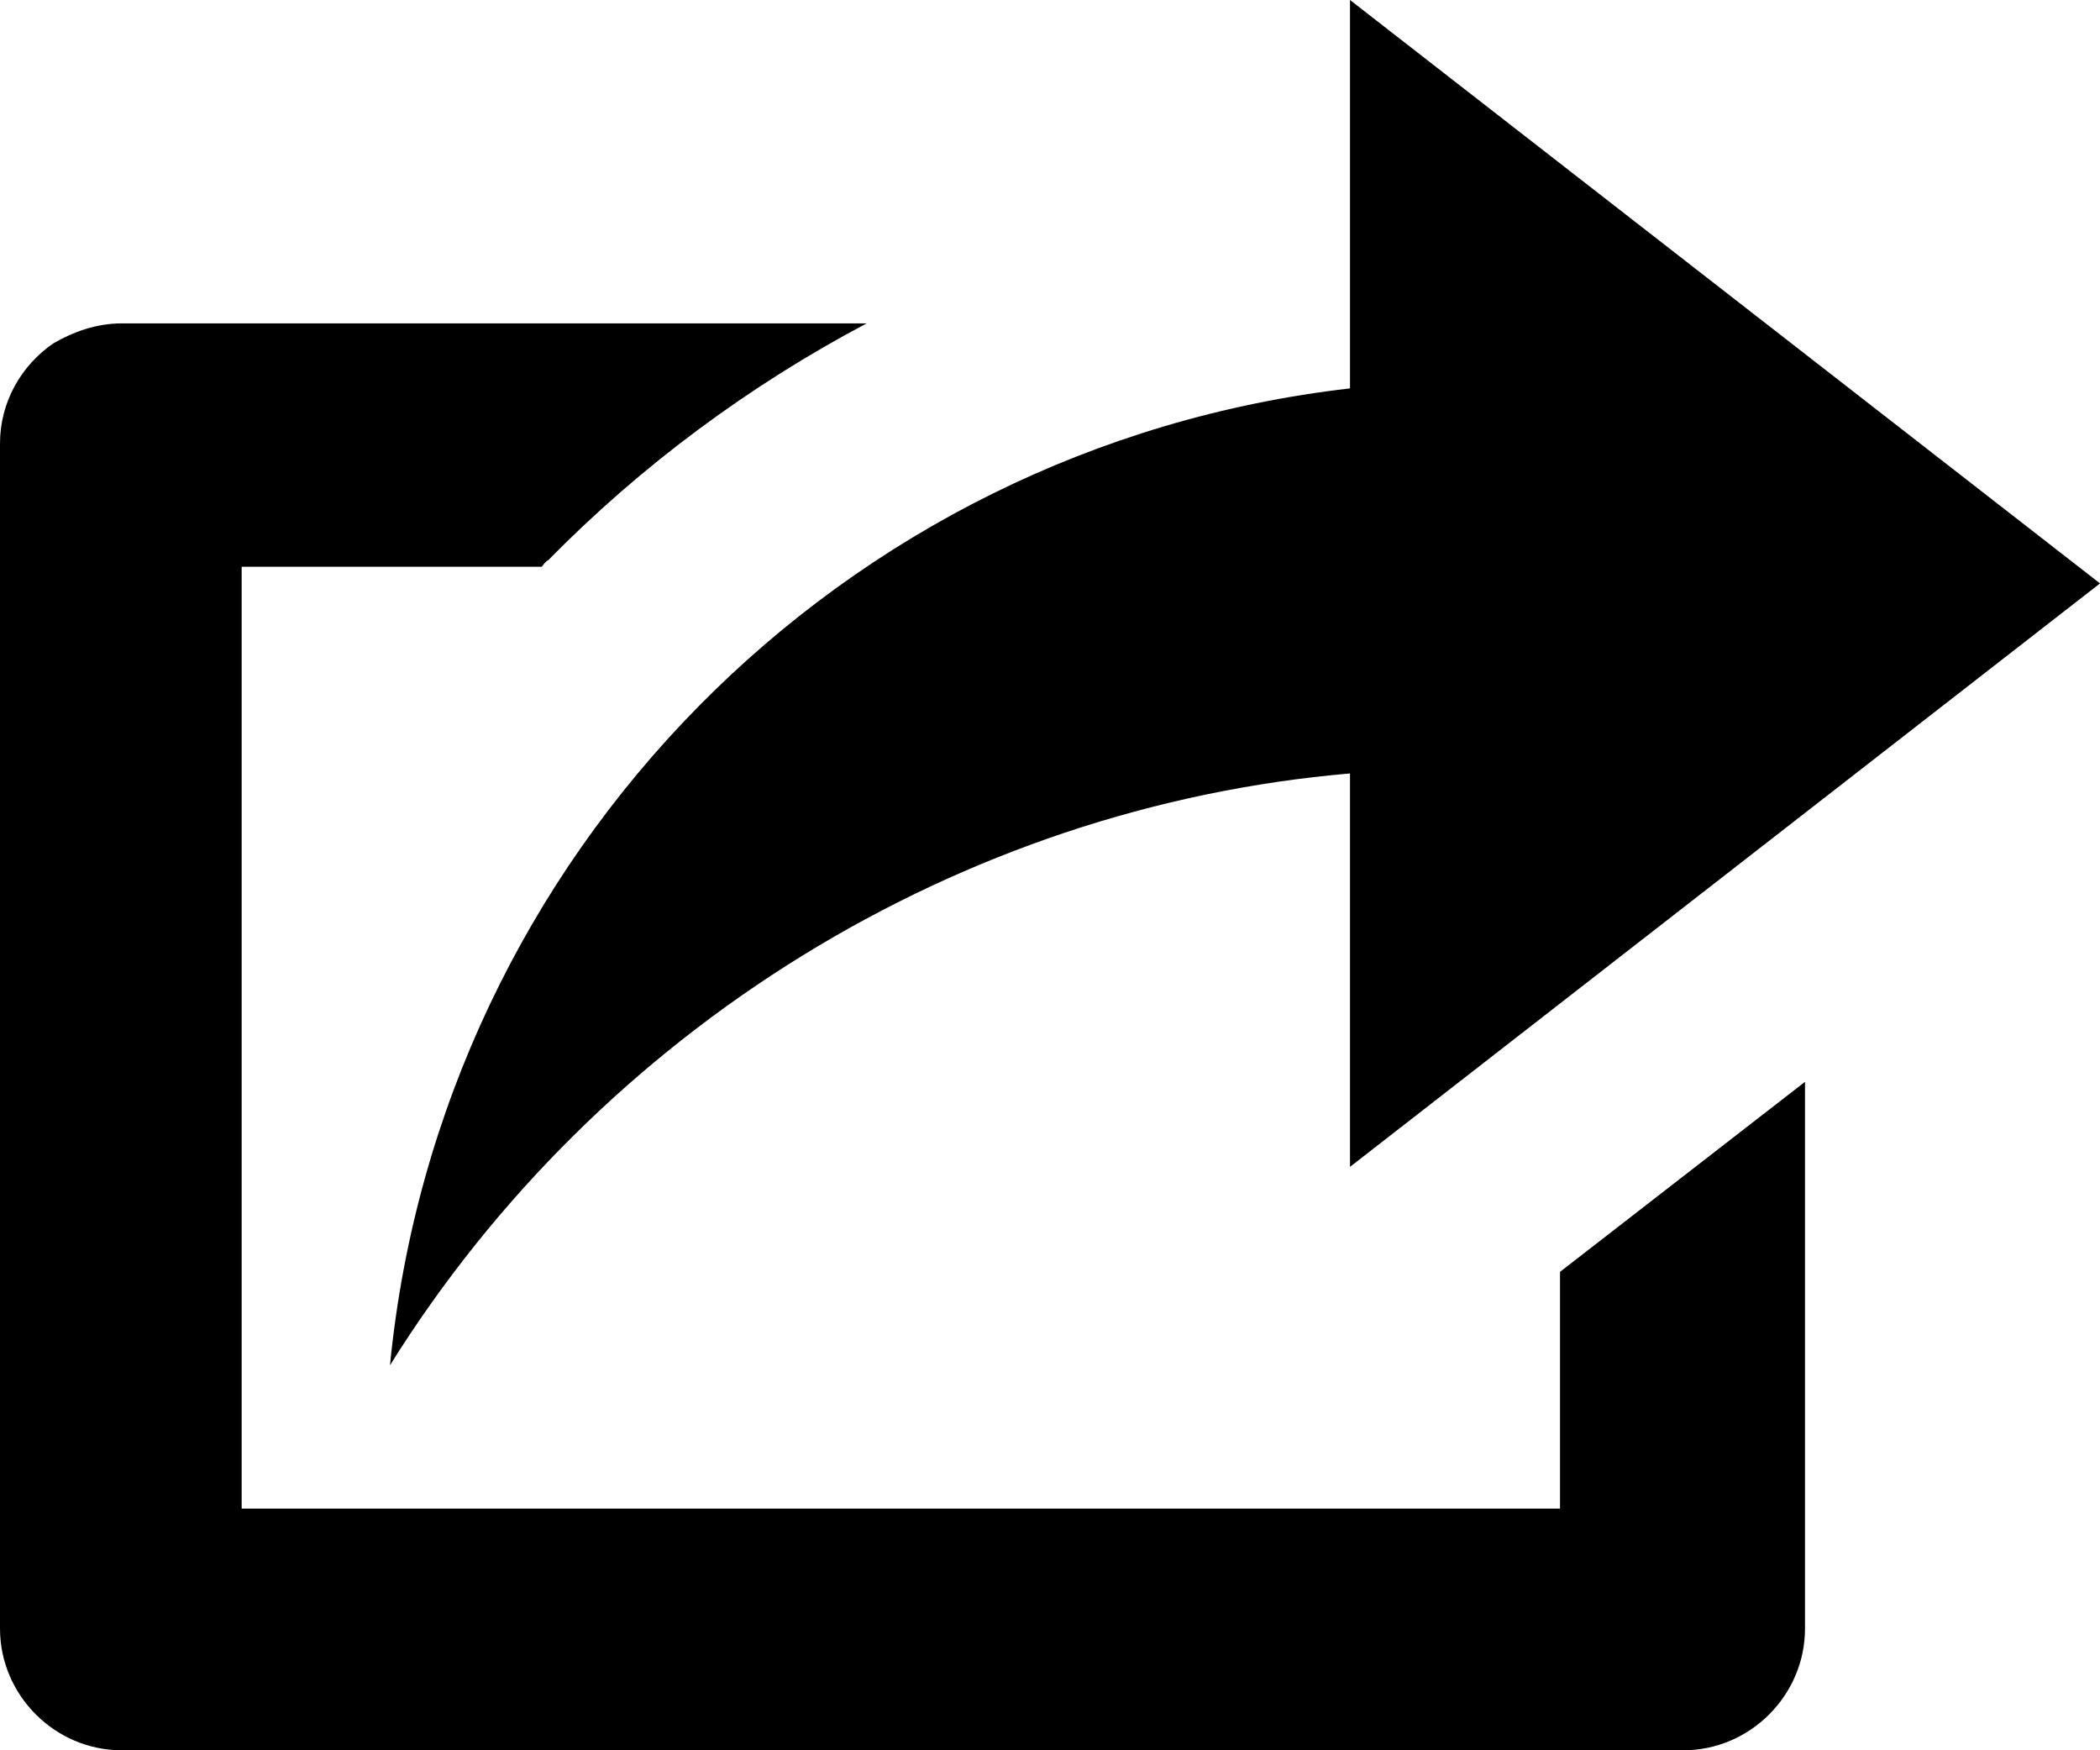 <?xml version="1.0" encoding="utf-8"?>
<!-- Generator: Adobe Illustrator 20.1.0, SVG Export Plug-In . SVG Version: 6.00 Build 0)  -->
<svg version="1.1" id="Layer_1" xmlns="http://www.w3.org/2000/svg" xmlns:xlink="http://www.w3.org/1999/xlink" x="0px" y="0px"
	 viewBox="0 0 126 105" style="enable-background:new 0 0 126 105;" xml:space="preserve">
<g>
	<g>
		<path d="M81,46.4V70l45-35L81,0v23.3c-30.5,3.5-54.6,27.9-57.6,58.6C36,61.7,57.6,48.4,81,46.4z"/>
	</g>
	<g>
		<path d="M93.6,76.3v14.2H14.5V34h18c0.1-0.1,0.2-0.3,0.4-0.4C38.5,27.9,45,23.1,52,19.4H7.3l0,0c-1.5,0-2.9,0.5-4.1,1.2
			c-1.9,1.3-3.2,3.5-3.2,6l0,0v71.1l0,0l0,0c0,4,3.3,7.3,7.3,7.3H101l0,0l0,0c4,0,7.3-3.3,7.3-7.3V64.9L93.6,76.3z"/>
	</g>
</g>
</svg>
